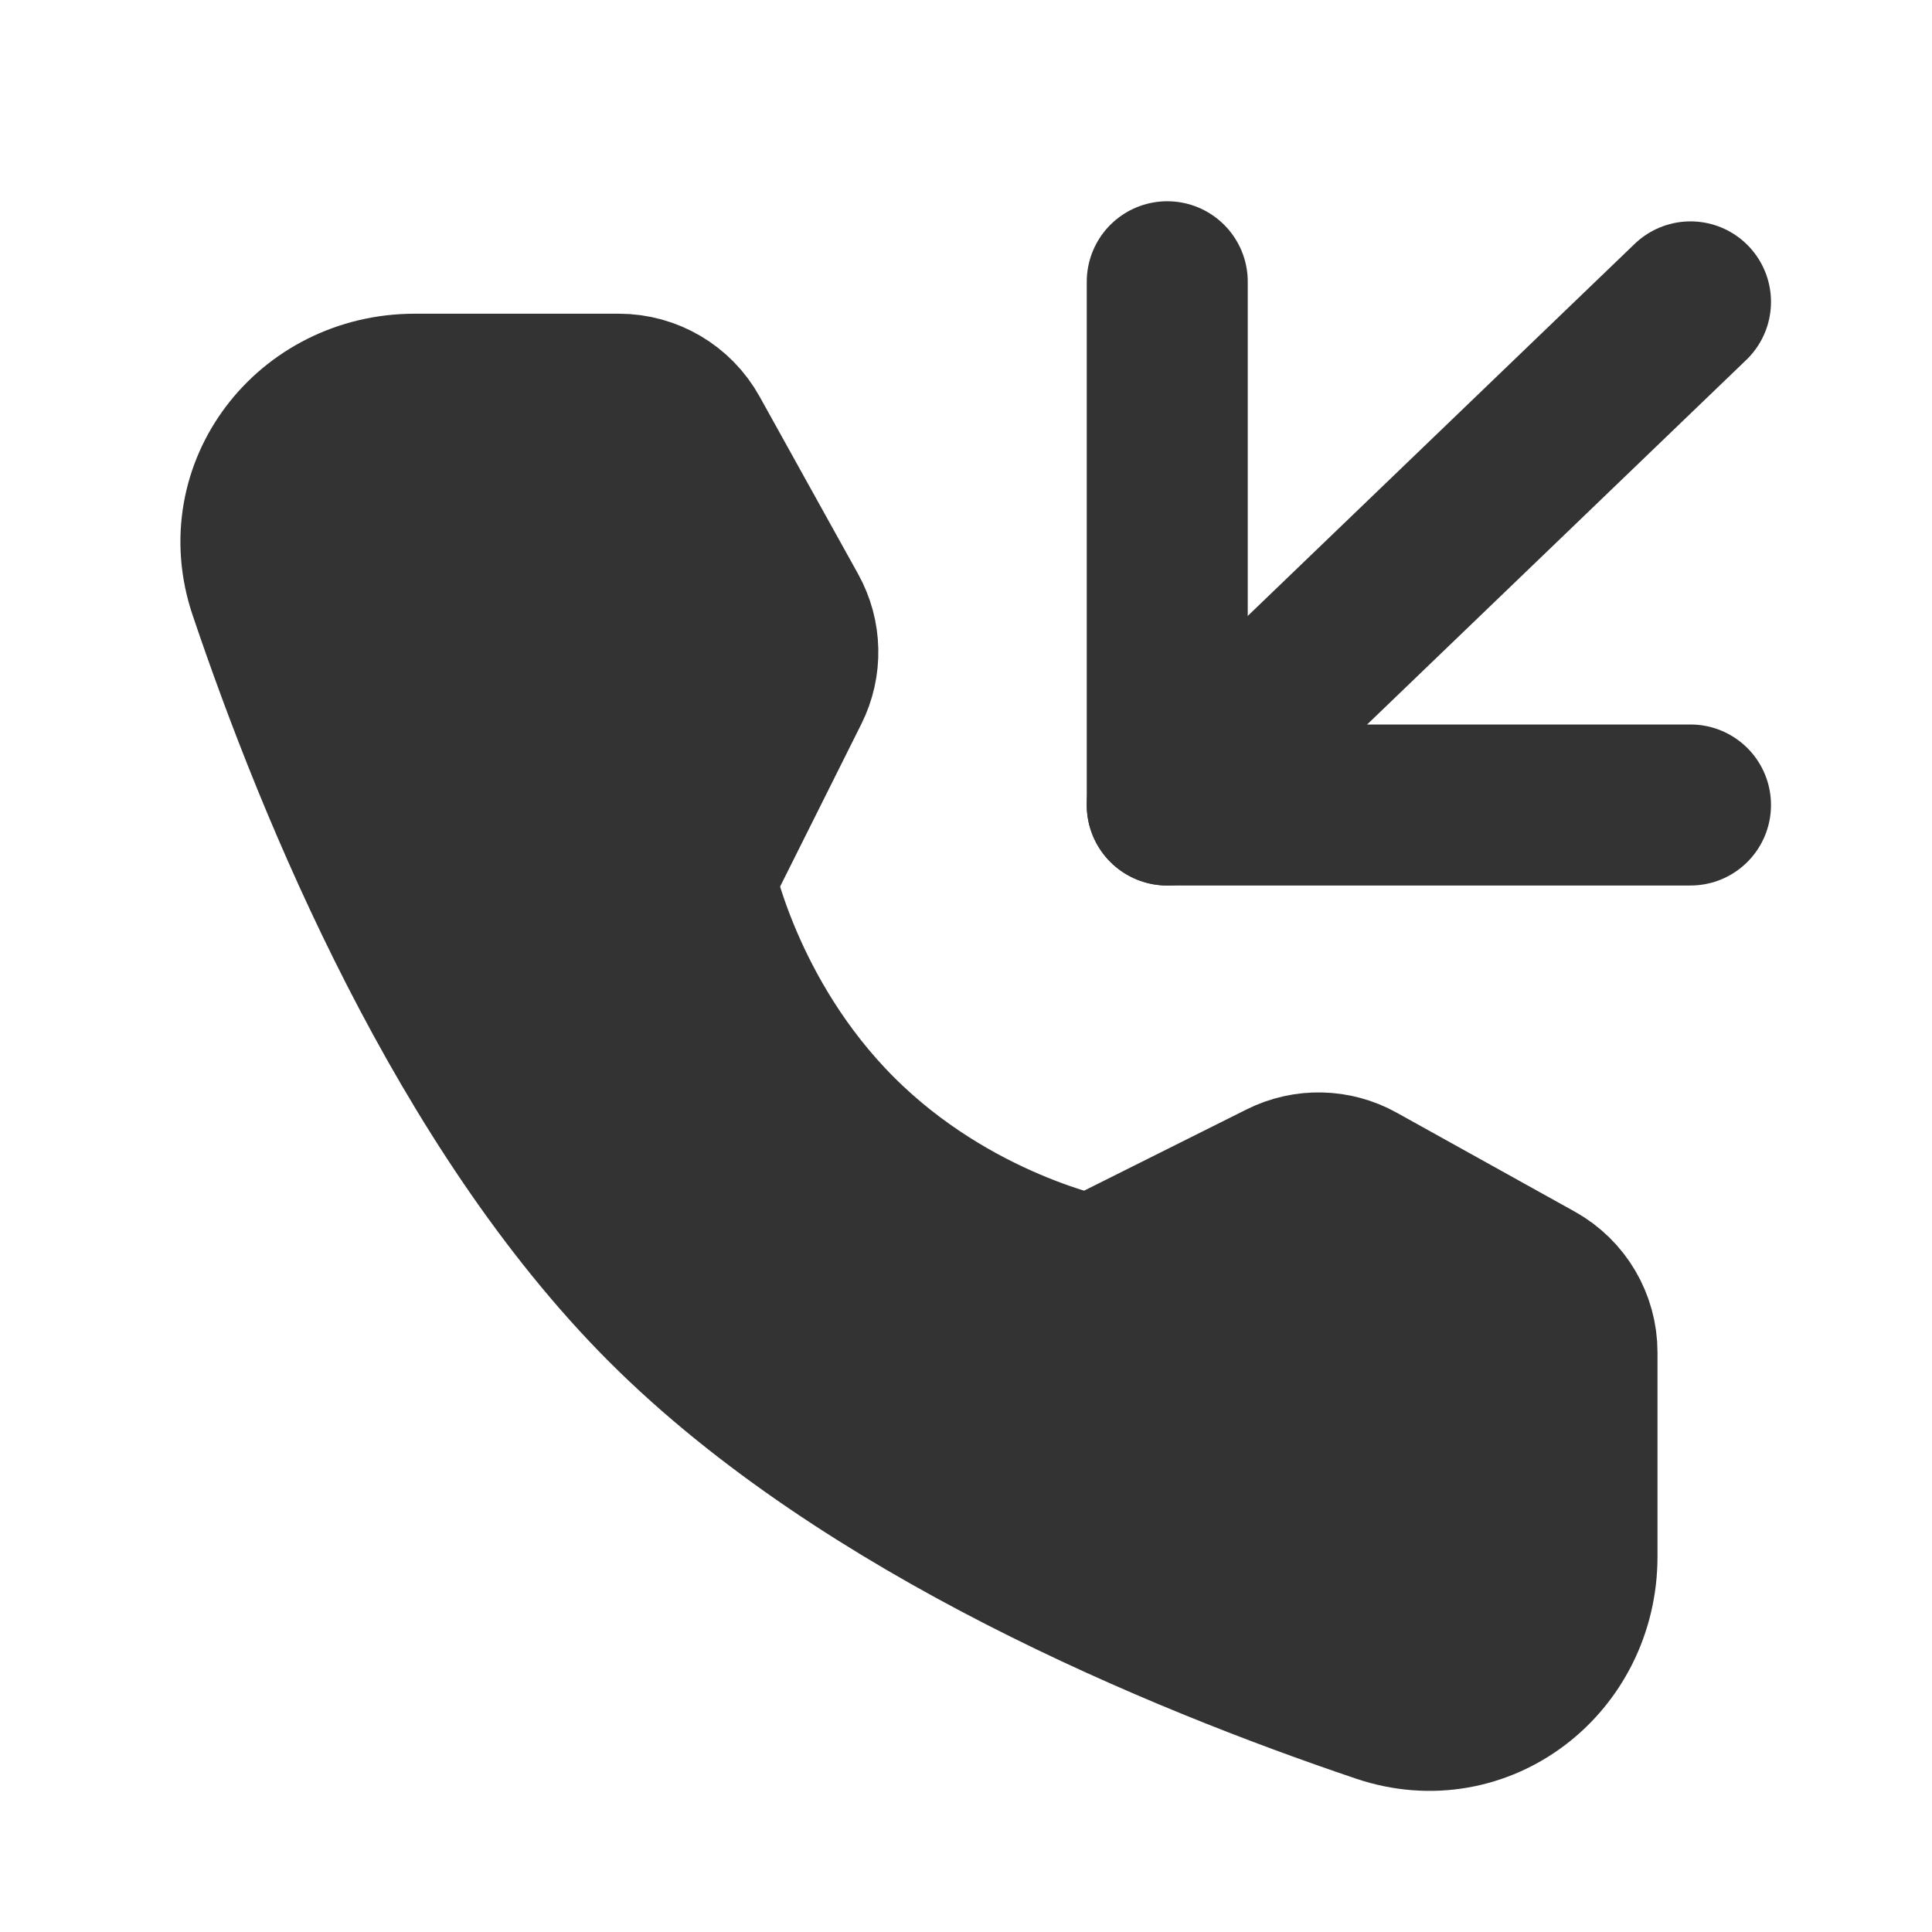 <svg width="24" height="24" viewBox="0 0 24 24" fill="none" xmlns="http://www.w3.org/2000/svg">
<path d="M7.688 4.897C8.051 4.897 8.386 5.094 8.562 5.412L9.785 7.615C9.946 7.904 9.953 8.253 9.805 8.548L8.627 10.905C8.627 10.905 8.969 12.66 10.398 14.089C11.827 15.519 13.577 15.854 13.577 15.854L15.933 14.676C16.229 14.528 16.578 14.536 16.866 14.697L19.076 15.925C19.393 16.101 19.59 16.436 19.59 16.799V19.336C19.59 20.628 18.39 21.561 17.166 21.148C14.652 20.299 10.75 18.684 8.276 16.211C5.803 13.737 4.188 9.835 3.34 7.321C2.927 6.097 3.86 4.897 5.152 4.897H7.688Z" fill="#333333" stroke="#333333" stroke-width="2" stroke-linejoin="round"/>
<path d="M14.5 10L21 3.75" stroke="#333333" stroke-width="2" stroke-linecap="round" stroke-linejoin="round"/>
<path d="M21 10H14.5V3.5" stroke="#333333" stroke-width="2" stroke-linecap="round" stroke-linejoin="round"/>
</svg>
